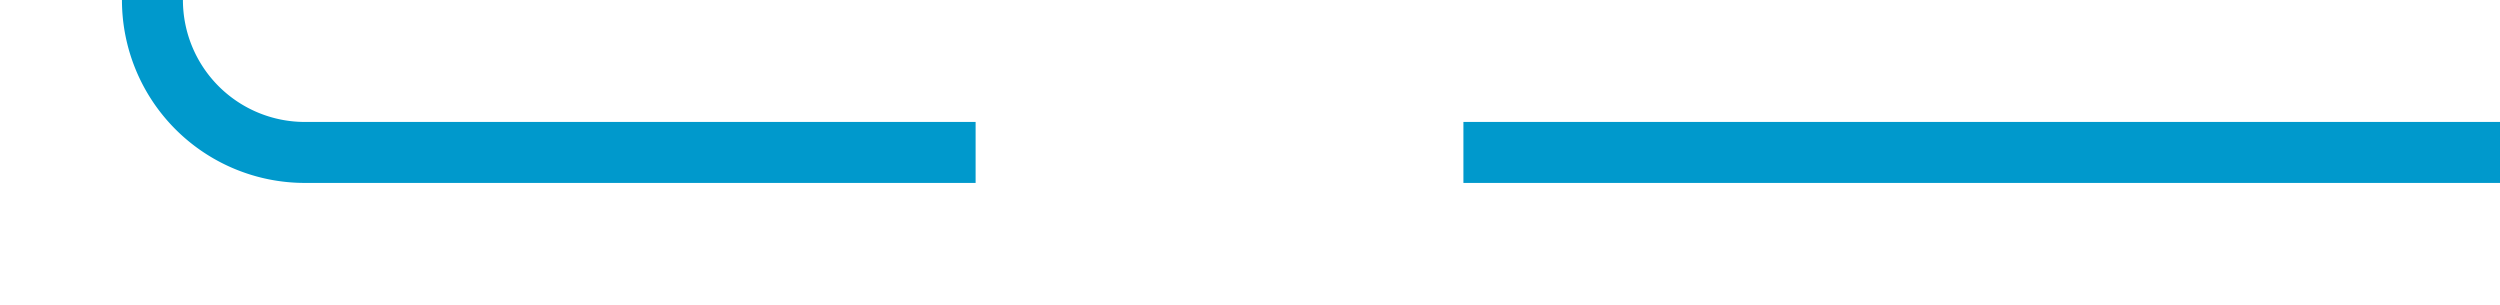 ﻿<?xml version="1.0" encoding="utf-8"?>
<svg version="1.1" xmlns:xlink="http://www.w3.org/1999/xlink" width="82px" height="10px" preserveAspectRatio="xMinYMid meet" viewBox="215 295  82 8" xmlns="http://www.w3.org/2000/svg">
  <path d="M 297 299  L 225 299  A 5 5 0 0 1 220 294 L 220 167  " stroke-width="2" stroke-dasharray="34,16" stroke="#0099cc" fill="none" />
  <path d="M 215.707 172.107  L 220 167.814  L 224.293 172.107  L 225.707 170.693  L 220.707 165.693  L 220 164.986  L 219.293 165.693  L 214.293 170.693  L 215.707 172.107  Z " fill-rule="nonzero" fill="#0099cc" stroke="none" />
</svg>